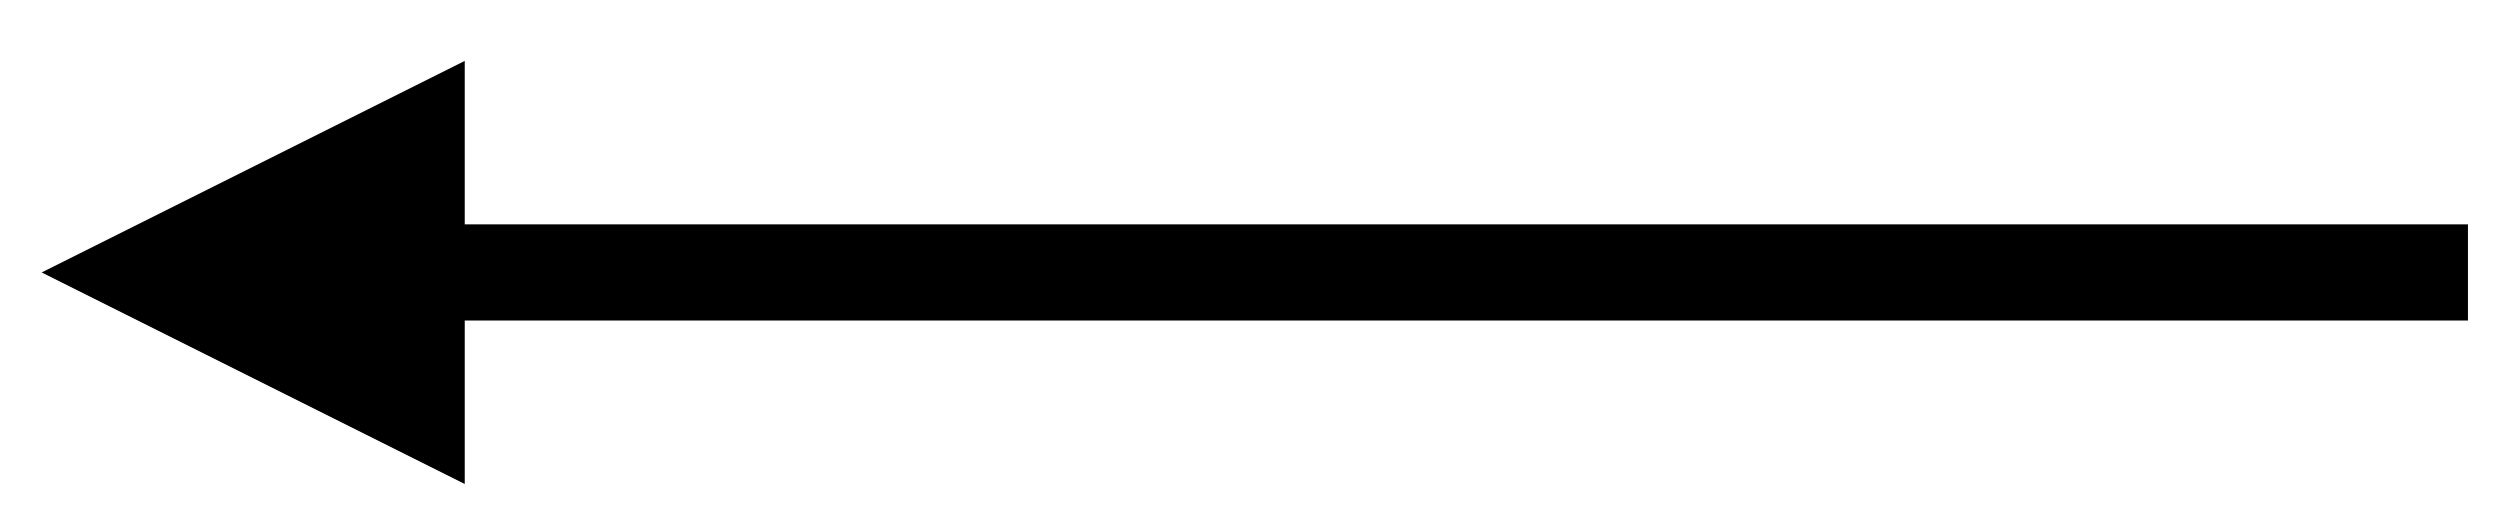 <?xml version="1.0" encoding="UTF-8" standalone="no"?><svg xmlns="http://www.w3.org/2000/svg" xmlns:xlink="http://www.w3.org/1999/xlink" clip-rule="evenodd" stroke-miterlimit="10" viewBox="0 0 78 16"><desc>SVG generated by Keynote</desc><defs></defs><g transform="matrix(1.00, 0.00, -0.00, -1.00, 0.0, 16.0)"><path d="M -0.1 -0.4 L 62.0 -0.4 L 63.9 -0.4 " fill="none" stroke="#000000" stroke-width="3.00" transform="matrix(-1.00, 0.00, 0.00, 1.00, 76.9, 7.9)"></path><path d="M 14.5 14.1 L 1.3 7.5 L 14.5 0.9 Z M 14.5 14.1 " fill="#000000"></path></g></svg>